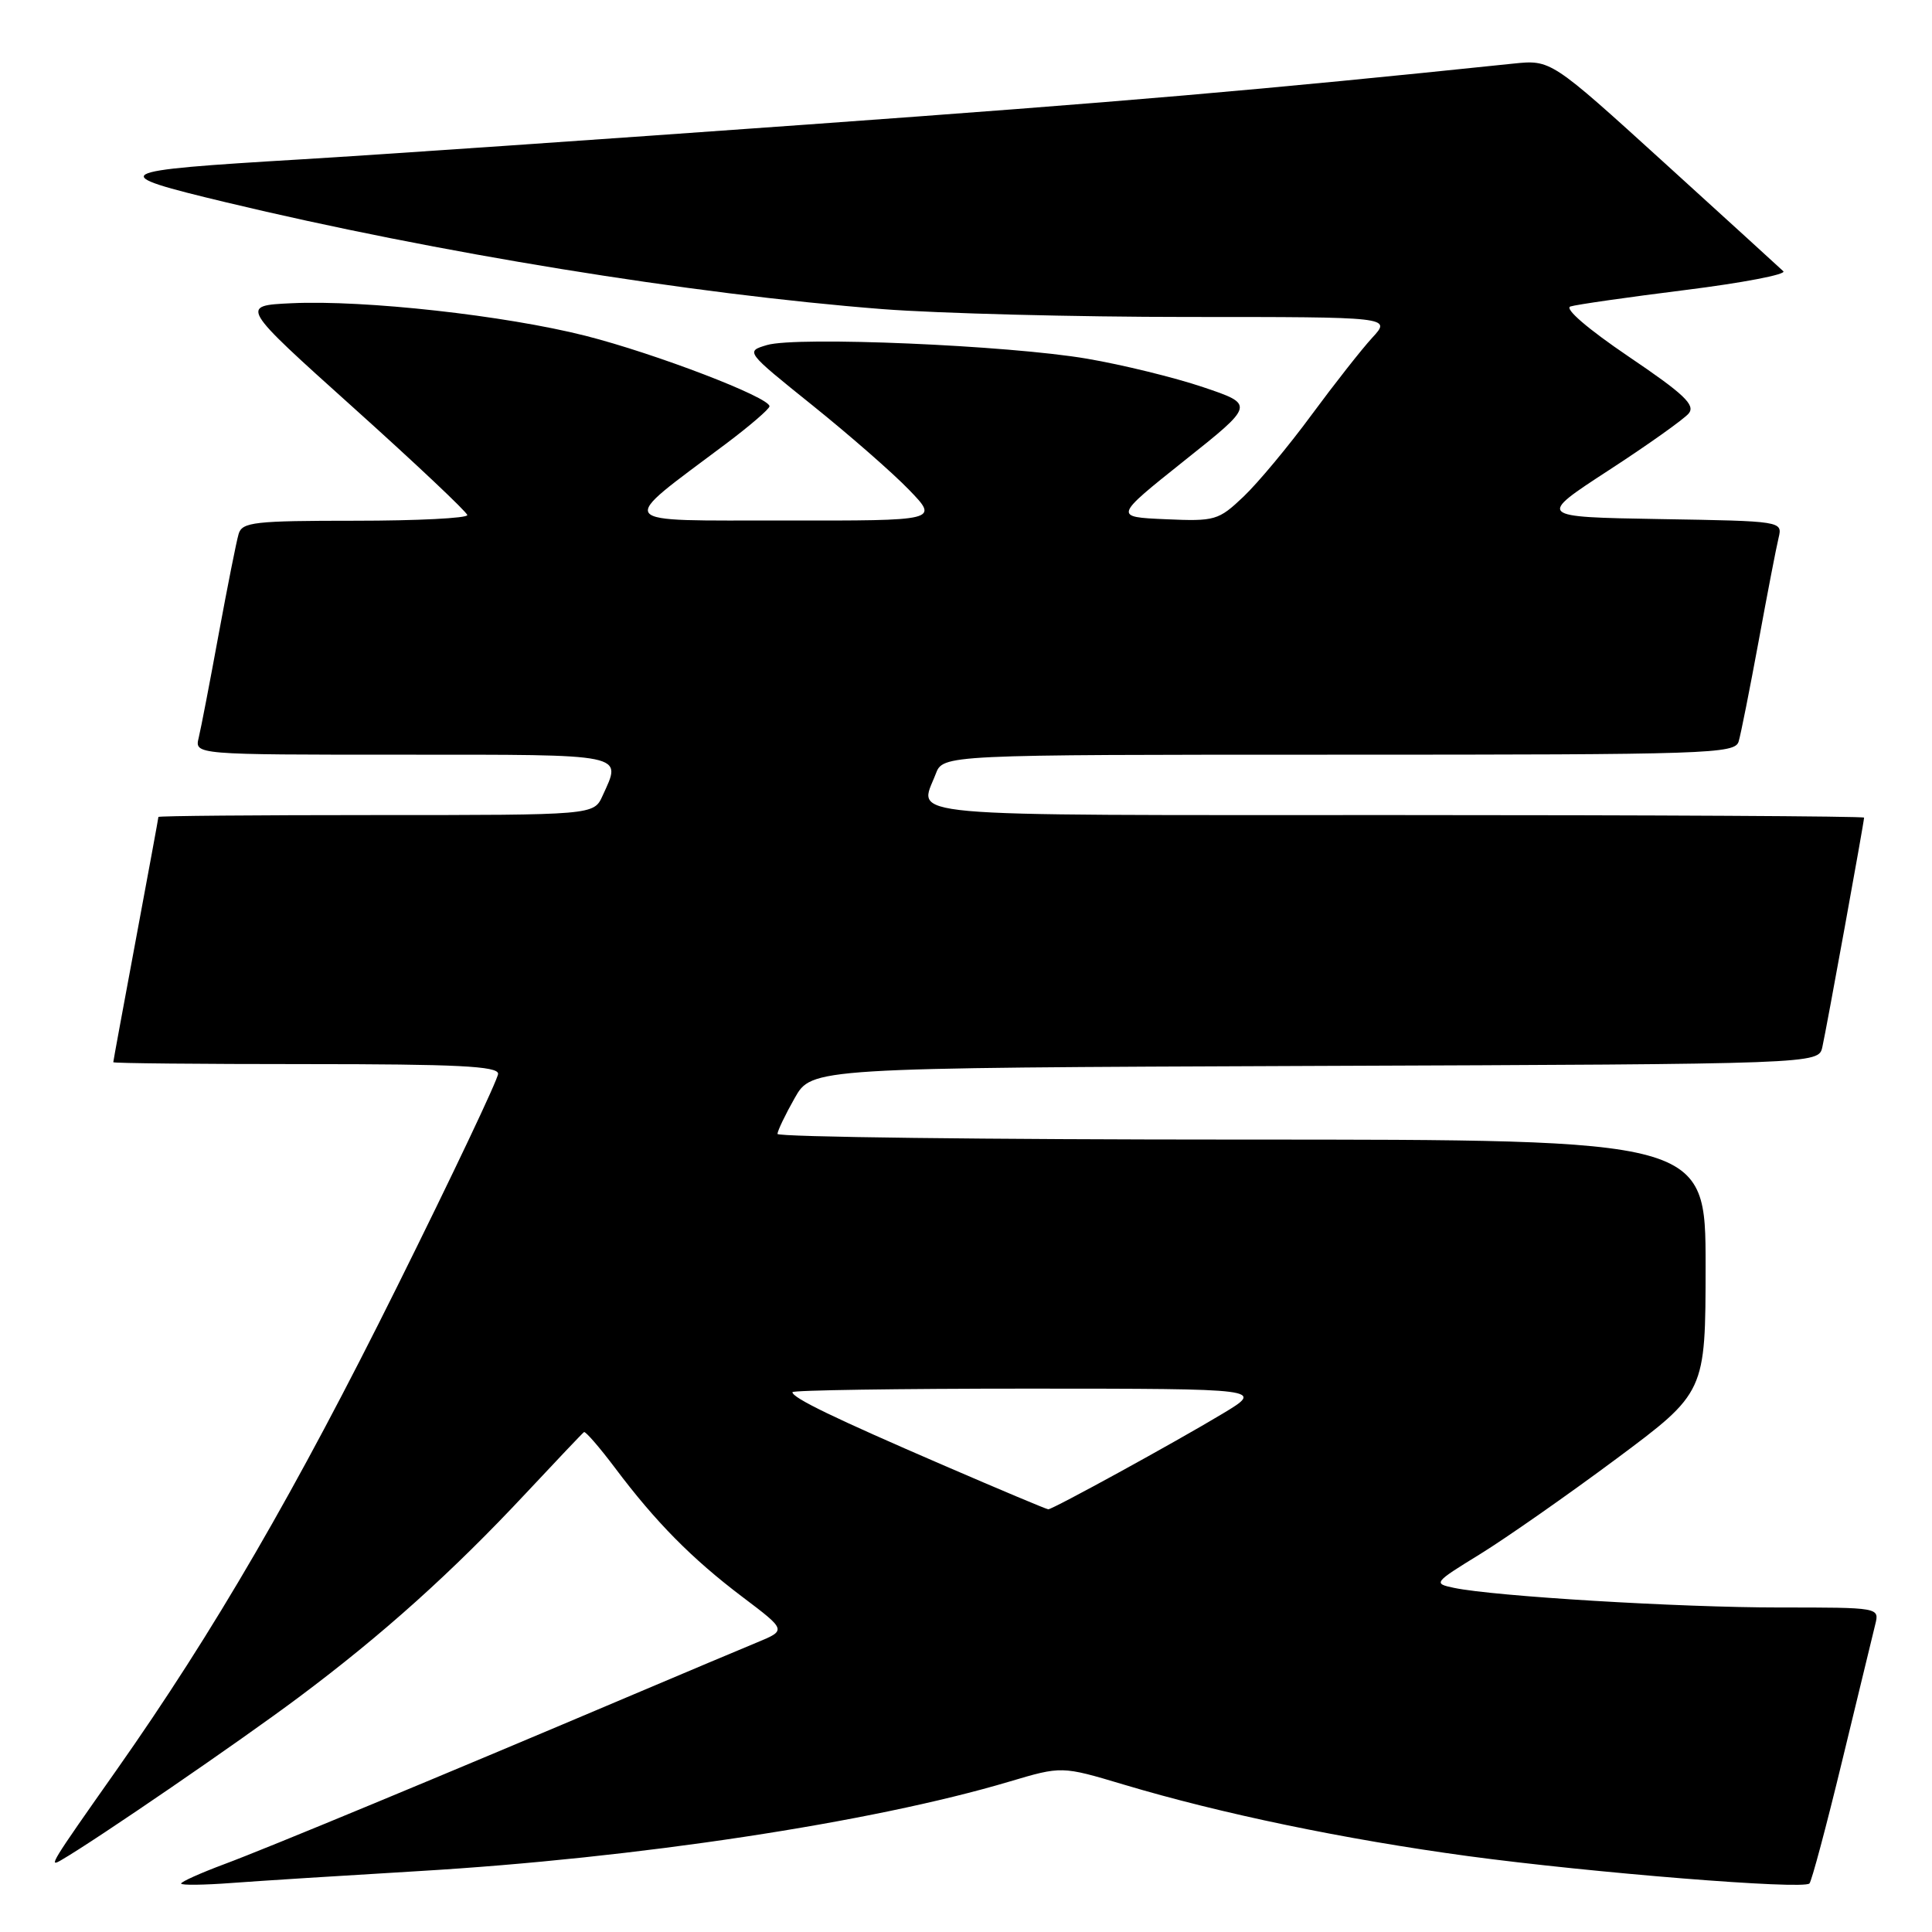 <?xml version="1.0" encoding="UTF-8" standalone="no"?>
<!DOCTYPE svg PUBLIC "-//W3C//DTD SVG 1.1//EN" "http://www.w3.org/Graphics/SVG/1.1/DTD/svg11.dtd" >
<svg xmlns="http://www.w3.org/2000/svg" xmlns:xlink="http://www.w3.org/1999/xlink" version="1.1" viewBox="0 0 256 256">
 <g >
 <path fill="currentColor"
d=" M 55.50 247.93 C 84.33 246.22 115.56 241.49 133.75 236.07 C 140.68 234.01 140.68 234.01 148.88 236.46 C 161.74 240.31 178.19 243.73 194.50 245.94 C 210.94 248.16 238.92 250.41 239.76 249.57 C 240.05 249.28 242.01 241.95 244.11 233.27 C 246.21 224.60 248.18 216.49 248.48 215.25 C 249.04 213.00 249.03 213.00 235.77 213.00 C 222.50 213.00 198.01 211.52 192.66 210.40 C 189.89 209.82 189.97 209.71 196.07 205.96 C 199.51 203.84 207.65 198.15 214.16 193.31 C 225.99 184.50 225.99 184.50 226.00 167.75 C 226.00 151.00 226.00 151.00 164.50 151.00 C 130.68 151.00 103.01 150.66 103.02 150.25 C 103.03 149.84 104.05 147.70 105.30 145.50 C 107.56 141.50 107.56 141.50 174.26 141.24 C 240.97 140.99 240.97 140.99 241.47 138.74 C 242.01 136.35 247.00 108.90 247.00 108.34 C 247.00 108.15 219.10 108.00 185.00 108.00 C 117.61 108.00 121.77 108.37 123.98 102.57 C 124.95 100.00 124.95 100.00 177.41 100.00 C 226.50 100.00 229.90 99.89 230.38 98.25 C 230.67 97.29 231.85 91.33 233.02 85.00 C 234.18 78.67 235.37 72.50 235.67 71.28 C 236.20 69.05 236.19 69.05 219.94 68.78 C 203.67 68.50 203.67 68.50 213.14 62.33 C 218.36 58.94 223.13 55.54 223.76 54.79 C 224.69 53.67 223.14 52.21 215.79 47.24 C 210.39 43.58 207.25 40.88 208.09 40.61 C 208.86 40.36 215.71 39.38 223.30 38.43 C 230.90 37.48 236.75 36.36 236.30 35.94 C 235.86 35.52 228.75 29.04 220.50 21.54 C 205.50 7.91 205.50 7.91 200.50 8.43 C 166.69 11.95 149.20 13.46 107.00 16.50 C 79.77 18.46 49.62 20.54 40.00 21.11 C 14.34 22.64 13.81 22.94 30.00 26.82 C 57.93 33.51 91.59 38.98 116.95 40.96 C 124.35 41.53 142.54 42.00 157.39 42.00 C 184.37 42.00 184.37 42.00 181.83 44.75 C 180.44 46.26 176.81 50.88 173.77 55.00 C 170.74 59.12 166.69 63.98 164.78 65.80 C 161.45 68.96 161.01 69.09 154.44 68.80 C 147.58 68.50 147.58 68.50 156.92 61.05 C 166.27 53.61 166.27 53.61 159.42 51.30 C 155.66 50.03 148.73 48.33 144.04 47.53 C 133.64 45.75 105.58 44.55 101.63 45.72 C 98.77 46.57 98.77 46.57 107.63 53.69 C 112.51 57.61 118.28 62.65 120.45 64.90 C 124.41 69.00 124.41 69.00 103.95 68.97 C 80.96 68.94 81.59 69.77 96.21 58.79 C 99.35 56.43 101.94 54.20 101.96 53.84 C 102.03 52.67 86.86 46.85 77.57 44.49 C 66.89 41.79 48.33 39.73 38.64 40.18 C 31.79 40.50 31.79 40.50 46.81 54.00 C 55.07 61.42 61.87 67.84 61.92 68.25 C 61.96 68.66 55.28 69.00 47.07 69.00 C 33.71 69.00 32.08 69.18 31.62 70.75 C 31.33 71.71 30.15 77.67 28.98 84.00 C 27.82 90.33 26.63 96.51 26.33 97.75 C 25.78 100.00 25.78 100.00 53.39 100.00 C 83.36 100.00 82.41 99.81 79.84 105.45 C 78.68 108.00 78.68 108.00 49.84 108.00 C 33.98 108.00 21.00 108.11 20.99 108.25 C 20.99 108.39 19.64 115.70 18.00 124.50 C 16.36 133.30 15.01 140.61 15.01 140.75 C 15.00 140.89 26.48 141.00 40.50 141.00 C 60.54 141.00 66.00 141.27 66.00 142.28 C 66.00 142.98 59.97 155.70 52.60 170.53 C 39.18 197.54 28.36 216.18 15.42 234.57 C 6.69 246.96 6.37 247.50 8.12 246.47 C 12.73 243.80 31.90 230.65 39.61 224.88 C 50.72 216.58 59.91 208.32 69.66 197.89 C 73.71 193.56 77.18 189.90 77.38 189.76 C 77.57 189.62 79.42 191.75 81.49 194.50 C 86.87 201.67 91.67 206.53 98.36 211.59 C 104.21 216.01 104.21 216.01 100.36 217.61 C 98.24 218.48 90.88 221.59 84.00 224.50 C 58.72 235.22 35.35 244.92 29.75 247.00 C 26.59 248.18 24.00 249.34 24.00 249.58 C 24.00 249.82 27.04 249.78 30.75 249.50 C 34.46 249.22 45.60 248.52 55.50 247.93 Z  M 125.00 194.15 C 110.49 187.88 105.00 185.23 105.00 184.47 C 105.00 184.21 119.06 184.00 136.25 184.00 C 167.50 184.01 167.50 184.01 162.00 187.32 C 155.68 191.12 139.49 200.00 138.90 199.99 C 138.68 199.99 132.43 197.36 125.00 194.15 Z "/>
</g>
</svg>